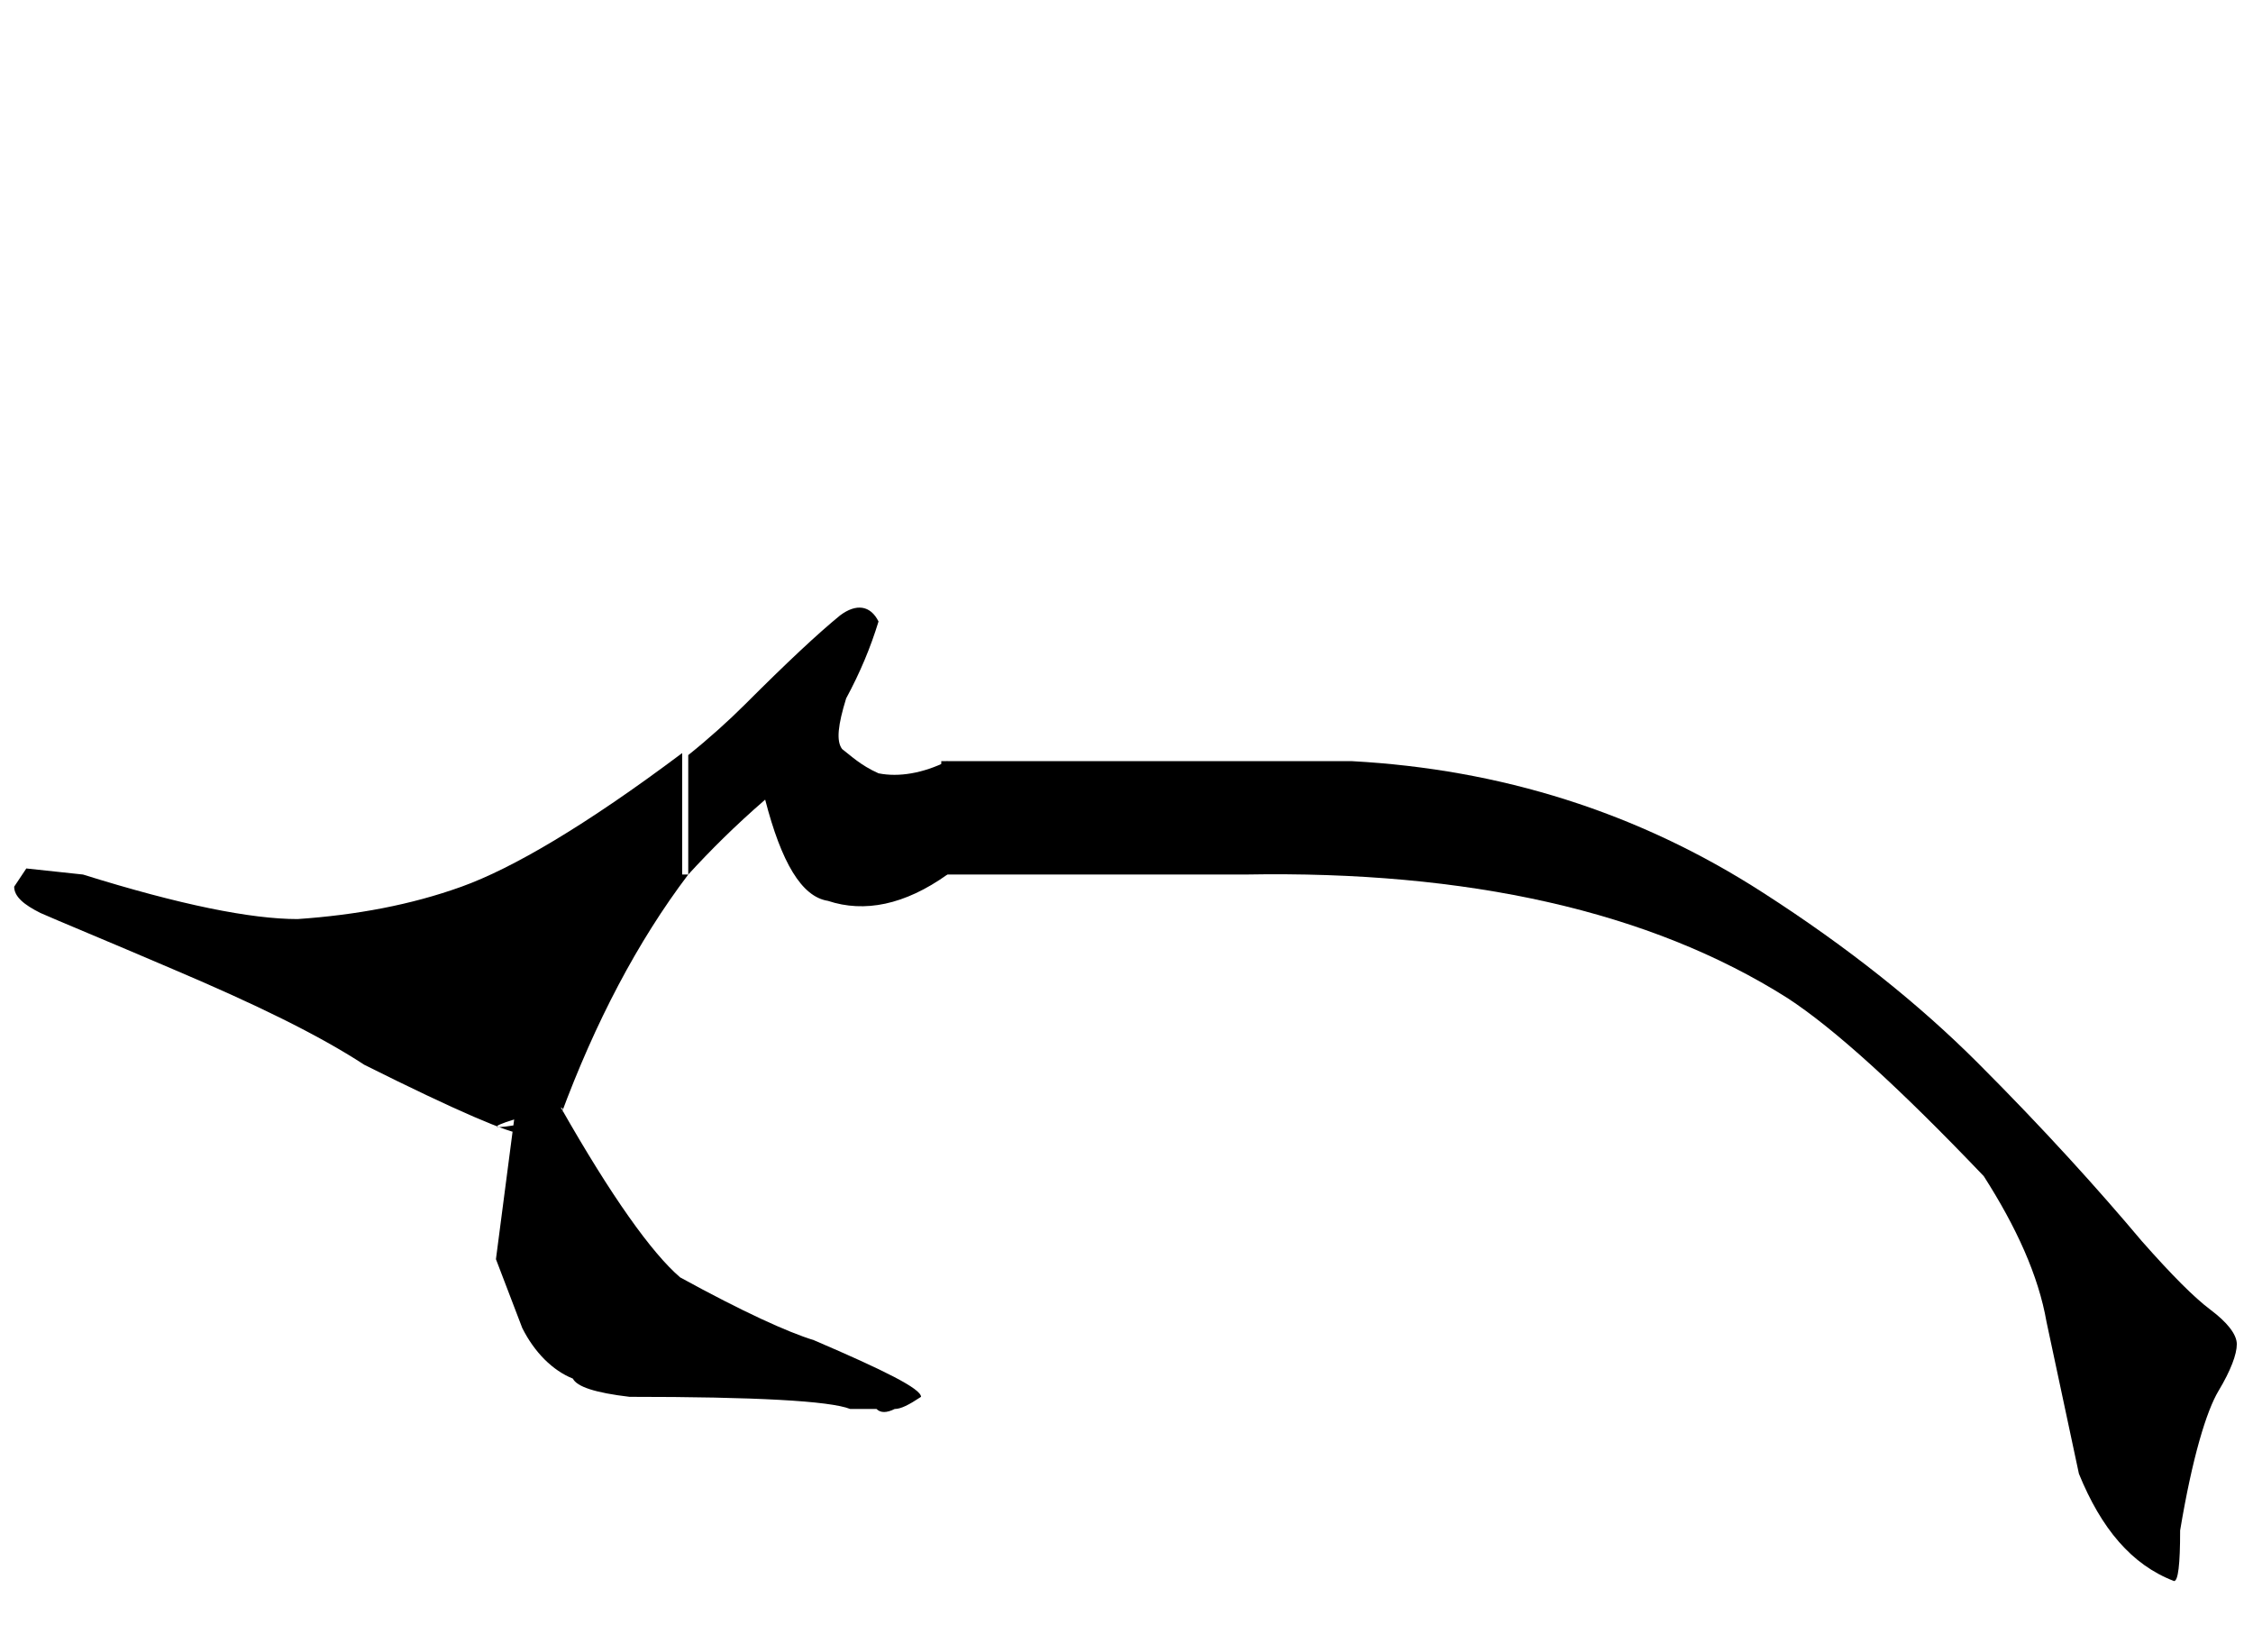<?xml version="1.0" encoding="utf-8"?>
<!-- Generator: Adobe Illustrator 22.0.0, SVG Export Plug-In . SVG Version: 6.00 Build 0)  -->
<svg version="1.1" id="图层_1" xmlns="http://www.w3.org/2000/svg" xmlns:xlink="http://www.w3.org/1999/xlink" x="0px" y="0px"
	 viewBox="0 0 111.3 81.6" style="enable-background:new 0 0 111.3 81.6;" xml:space="preserve">
<g>
	<path d="M34,43.2c-2.5,3.3-4.6,7.3-6.3,11.9c-0.6,0.4-1.3,0.7-1.9,0.9c-0.6,0-3.2-1.1-7.8-3.4c-2.3-1.5-5.4-3-9.4-4.7
		c-3.5-1.5-5.7-2.4-6.6-2.8c-0.8-0.4-1.3-0.8-1.3-1.3l0.6-0.9l2.8,0.3c4.8,1.5,8.3,2.2,10.6,2.2c2.9-0.2,5.6-0.7,8.1-1.6
		s6.1-3,10.9-6.6V43.2z M27.7,54.7c2.5,4.4,4.5,7.2,5.9,8.4c3.1,1.7,5.3,2.7,6.6,3.1c3.5,1.5,5.3,2.4,5.3,2.8
		c-0.6,0.4-1,0.6-1.3,0.6c-0.4,0.2-0.7,0.2-0.9,0h-1.3c-1-0.4-4.7-0.6-10.9-0.6c-1.7-0.2-2.6-0.5-2.8-0.9c-1-0.4-1.9-1.3-2.5-2.5
		l-1.3-3.4l0.9-6.9c-1.3,0.4-1.1,0.5,0.5,0.2S28.1,54.9,27.7,54.7z M43.4,38.2c1,0.2,2.2,0,3.4-0.6v5.6c-2.1,1.5-4.1,1.9-5.9,1.3
		c-1.3-0.2-2.3-1.9-3.1-5c-1.5,1.3-2.7,2.5-3.8,3.7v-5.9c1-0.8,2-1.7,2.8-2.5c2.1-2.1,3.6-3.5,4.7-4.4c0.8-0.6,1.5-0.5,1.9,0.3
		c-0.4,1.3-0.9,2.5-1.6,3.8c-0.4,1.3-0.5,2.1-0.2,2.5C42,37.3,42.5,37.8,43.4,38.2z"/>
	<path d="M87.1,44.1c4.2,2.7,7.7,5.5,10.6,8.4c3.3,3.3,6,6.3,8.1,8.8c1.5,1.7,2.6,2.8,3.4,3.4c0.8,0.6,1.3,1.2,1.3,1.7
		s-0.3,1.3-0.9,2.3s-1.3,3.3-1.9,6.9c0,1.7-0.1,2.5-0.3,2.5c-2.1-0.8-3.6-2.6-4.7-5.3l-1.6-7.5c-0.4-2.3-1.5-4.7-3.1-7.2
		c-4.2-4.4-7.4-7.3-9.7-8.8C81.5,45,72.5,43,61.5,43.2h-15v-5.6c11,0,17.8,0,20.3,0C74.1,38,80.9,40.1,87.1,44.1z"/>
</g>
</svg>

